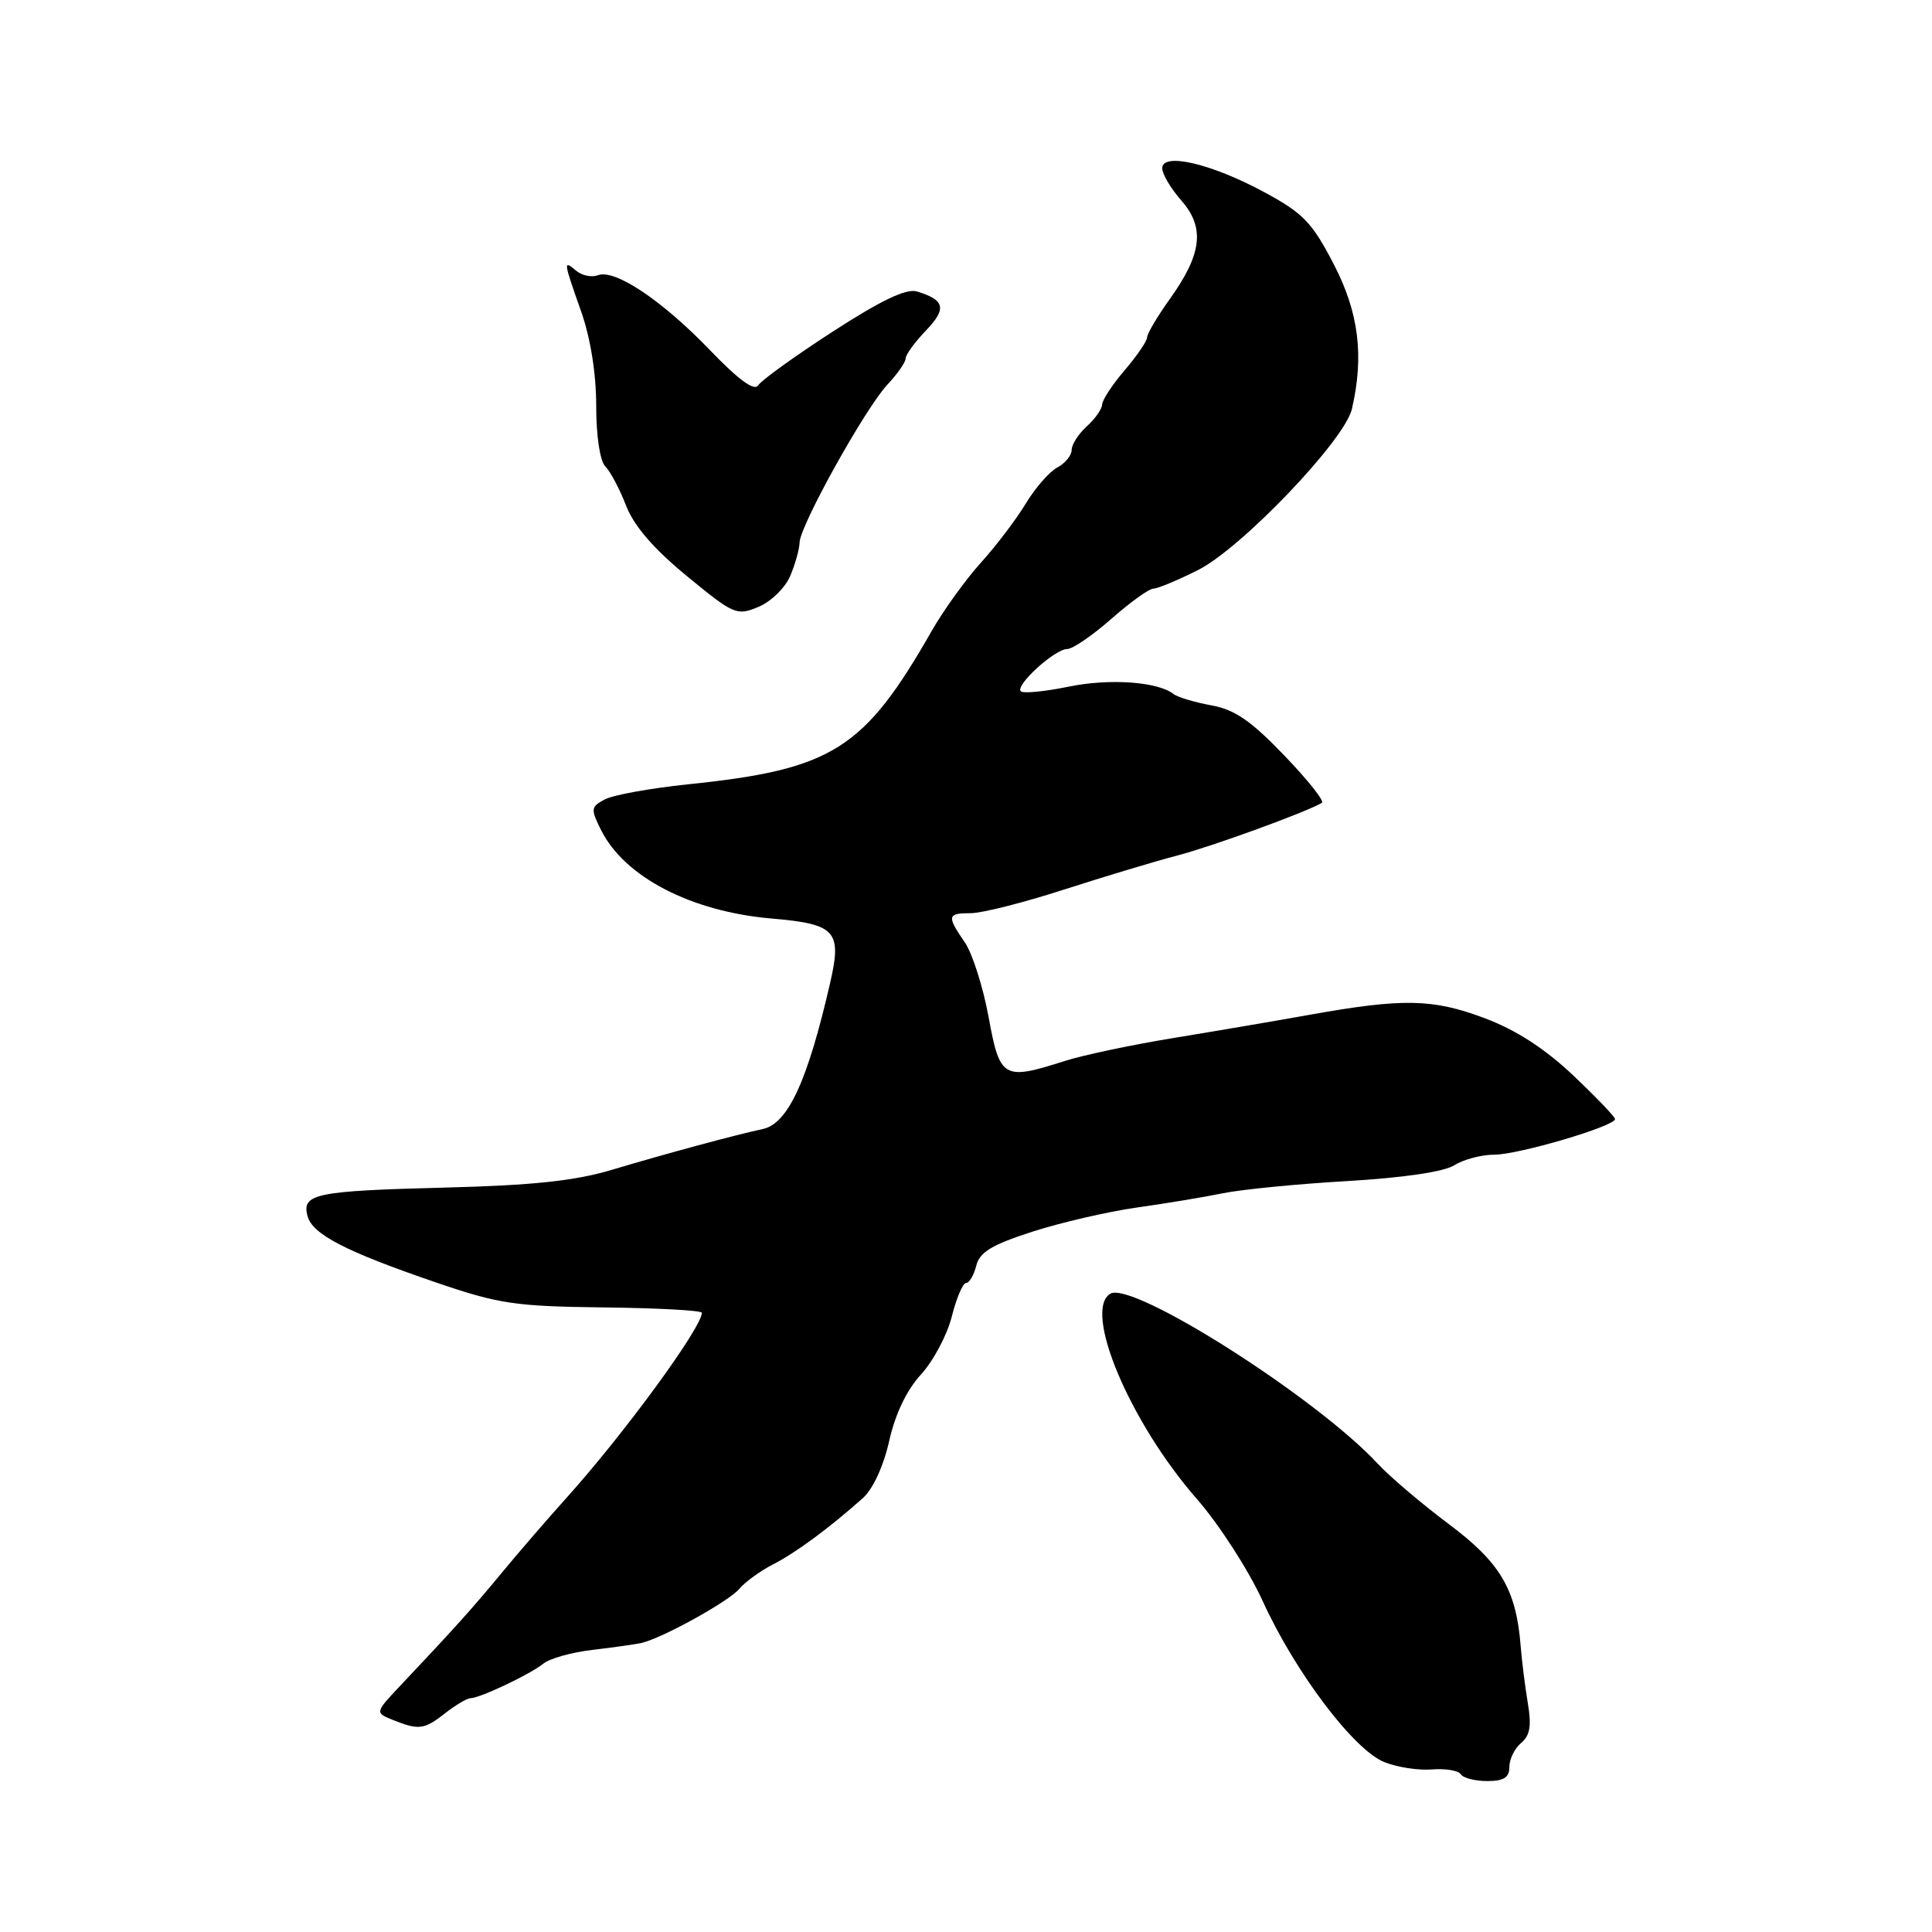 <?xml version="1.0" encoding="UTF-8" standalone="no"?>
<!DOCTYPE svg PUBLIC "-//W3C//DTD SVG 1.1//EN" "http://www.w3.org/Graphics/SVG/1.1/DTD/svg11.dtd" >
<svg xmlns="http://www.w3.org/2000/svg" xmlns:xlink="http://www.w3.org/1999/xlink" version="1.1" viewBox="0 0 256 256">
 <g >
 <path fill="currentColor"
d=" M 200.00 234.12 C 200.00 233.09 200.70 231.66 201.56 230.95 C 202.73 229.98 202.95 228.67 202.45 225.72 C 202.09 223.56 201.66 220.15 201.50 218.15 C 200.91 210.63 198.83 207.08 192.00 201.97 C 188.43 199.30 184.18 195.69 182.57 193.96 C 174.40 185.15 149.99 169.65 147.11 171.43 C 143.47 173.68 149.71 188.46 158.58 198.61 C 161.53 201.98 165.44 208.05 167.31 212.14 C 171.60 221.56 179.37 231.85 183.41 233.48 C 185.11 234.17 187.96 234.61 189.75 234.46 C 191.54 234.32 193.26 234.60 193.56 235.10 C 193.87 235.59 195.44 236.00 197.06 236.00 C 199.27 236.00 200.00 235.53 200.00 234.12 Z  M 59.00 227.00 C 60.38 225.92 61.88 225.03 62.35 225.02 C 63.65 224.99 70.31 221.82 72.00 220.44 C 72.83 219.76 75.75 218.94 78.50 218.62 C 81.25 218.30 84.17 217.88 85.00 217.70 C 87.76 217.07 96.61 212.17 97.99 210.51 C 98.74 209.61 100.74 208.16 102.43 207.29 C 105.45 205.75 109.91 202.45 114.34 198.50 C 115.67 197.31 117.08 194.25 117.82 190.94 C 118.61 187.40 120.13 184.20 122.03 182.13 C 123.67 180.34 125.51 176.88 126.12 174.44 C 126.73 172.00 127.59 170.00 128.01 170.00 C 128.44 170.00 129.04 168.97 129.36 167.71 C 129.81 165.91 131.43 164.93 136.81 163.20 C 140.60 161.98 146.80 160.55 150.60 160.01 C 154.39 159.48 159.53 158.63 162.00 158.12 C 164.47 157.61 171.90 156.88 178.50 156.50 C 185.95 156.06 191.34 155.27 192.71 154.40 C 193.93 153.63 196.31 153.00 198.01 153.00 C 201.21 153.00 214.00 149.23 214.00 148.28 C 214.00 147.99 211.50 145.38 208.44 142.48 C 204.67 138.92 200.87 136.47 196.69 134.90 C 189.83 132.33 185.90 132.25 173.50 134.47 C 169.10 135.26 161.00 136.64 155.50 137.54 C 150.00 138.44 143.51 139.81 141.07 140.59 C 132.93 143.19 132.49 142.93 130.99 134.75 C 130.26 130.76 128.84 126.31 127.83 124.85 C 125.43 121.36 125.51 121.00 128.65 121.00 C 130.10 121.00 135.61 119.61 140.90 117.90 C 146.18 116.20 152.97 114.15 156.00 113.36 C 160.68 112.13 173.04 107.63 175.16 106.38 C 175.53 106.16 173.28 103.33 170.16 100.09 C 165.76 95.50 163.60 94.02 160.50 93.46 C 158.30 93.06 156.05 92.39 155.50 91.96 C 153.38 90.31 146.97 89.87 141.52 91.00 C 138.40 91.64 135.58 91.91 135.26 91.60 C 134.48 90.82 139.77 86.00 141.41 86.00 C 142.13 86.00 144.76 84.20 147.26 82.00 C 149.76 79.80 152.26 78.00 152.82 78.00 C 153.38 78.00 156.05 76.89 158.75 75.53 C 164.49 72.65 178.17 58.34 179.13 54.21 C 180.77 47.16 180.05 41.39 176.71 34.97 C 173.84 29.44 172.66 28.23 167.46 25.43 C 160.46 21.66 154.00 20.16 154.00 22.30 C 154.00 23.06 155.15 25.00 156.55 26.59 C 159.69 30.18 159.27 33.67 154.98 39.66 C 153.34 41.95 152.00 44.22 152.00 44.70 C 152.00 45.18 150.67 47.13 149.04 49.04 C 147.41 50.94 146.06 52.99 146.04 53.60 C 146.02 54.20 145.10 55.50 144.00 56.50 C 142.90 57.50 142.00 58.90 142.00 59.62 C 142.00 60.34 141.14 61.39 140.09 61.95 C 139.04 62.51 137.16 64.67 135.91 66.74 C 134.66 68.81 131.99 72.33 129.97 74.56 C 127.95 76.80 125.03 80.85 123.48 83.56 C 114.48 99.33 110.31 101.95 91.13 103.93 C 86.17 104.45 81.23 105.34 80.13 105.93 C 78.28 106.92 78.25 107.19 79.65 110.00 C 82.75 116.21 91.60 120.80 102.25 121.71 C 110.75 122.44 111.58 123.35 110.00 130.23 C 107.02 143.22 104.41 148.89 101.08 149.60 C 97.28 150.42 88.40 152.82 81.00 155.03 C 76.17 156.47 70.52 157.07 59.00 157.36 C 41.81 157.80 39.97 158.18 40.74 161.11 C 41.38 163.55 45.76 165.82 57.74 169.92 C 66.10 172.78 68.23 173.10 79.99 173.24 C 87.15 173.32 93.00 173.64 93.00 173.95 C 92.98 175.93 82.64 190.07 75.02 198.52 C 72.54 201.28 68.70 205.72 66.50 208.39 C 62.62 213.09 60.25 215.73 53.08 223.32 C 49.67 226.94 49.67 226.94 52.08 227.91 C 55.52 229.28 56.20 229.19 59.00 227.00 Z  M 104.70 76.34 C 105.36 74.78 105.93 72.77 105.95 71.87 C 106.02 69.61 114.67 54.06 117.60 50.95 C 118.92 49.54 120.00 47.99 120.00 47.50 C 120.00 47.01 121.21 45.34 122.69 43.80 C 125.48 40.89 125.21 39.74 121.49 38.62 C 120.08 38.20 116.77 39.78 110.34 43.94 C 105.32 47.19 100.87 50.40 100.46 51.06 C 99.96 51.87 97.87 50.34 94.06 46.38 C 87.73 39.80 81.46 35.61 79.23 36.47 C 78.41 36.78 77.13 36.52 76.37 35.89 C 74.62 34.44 74.62 34.50 77.00 41.26 C 78.25 44.81 79.00 49.51 79.00 53.78 C 79.00 57.79 79.50 61.10 80.21 61.81 C 80.88 62.48 82.12 64.82 82.96 67.00 C 84.00 69.69 86.60 72.71 91.00 76.32 C 97.22 81.44 97.63 81.62 100.49 80.42 C 102.14 79.74 104.03 77.90 104.70 76.34 Z "/>
</g>
</svg>